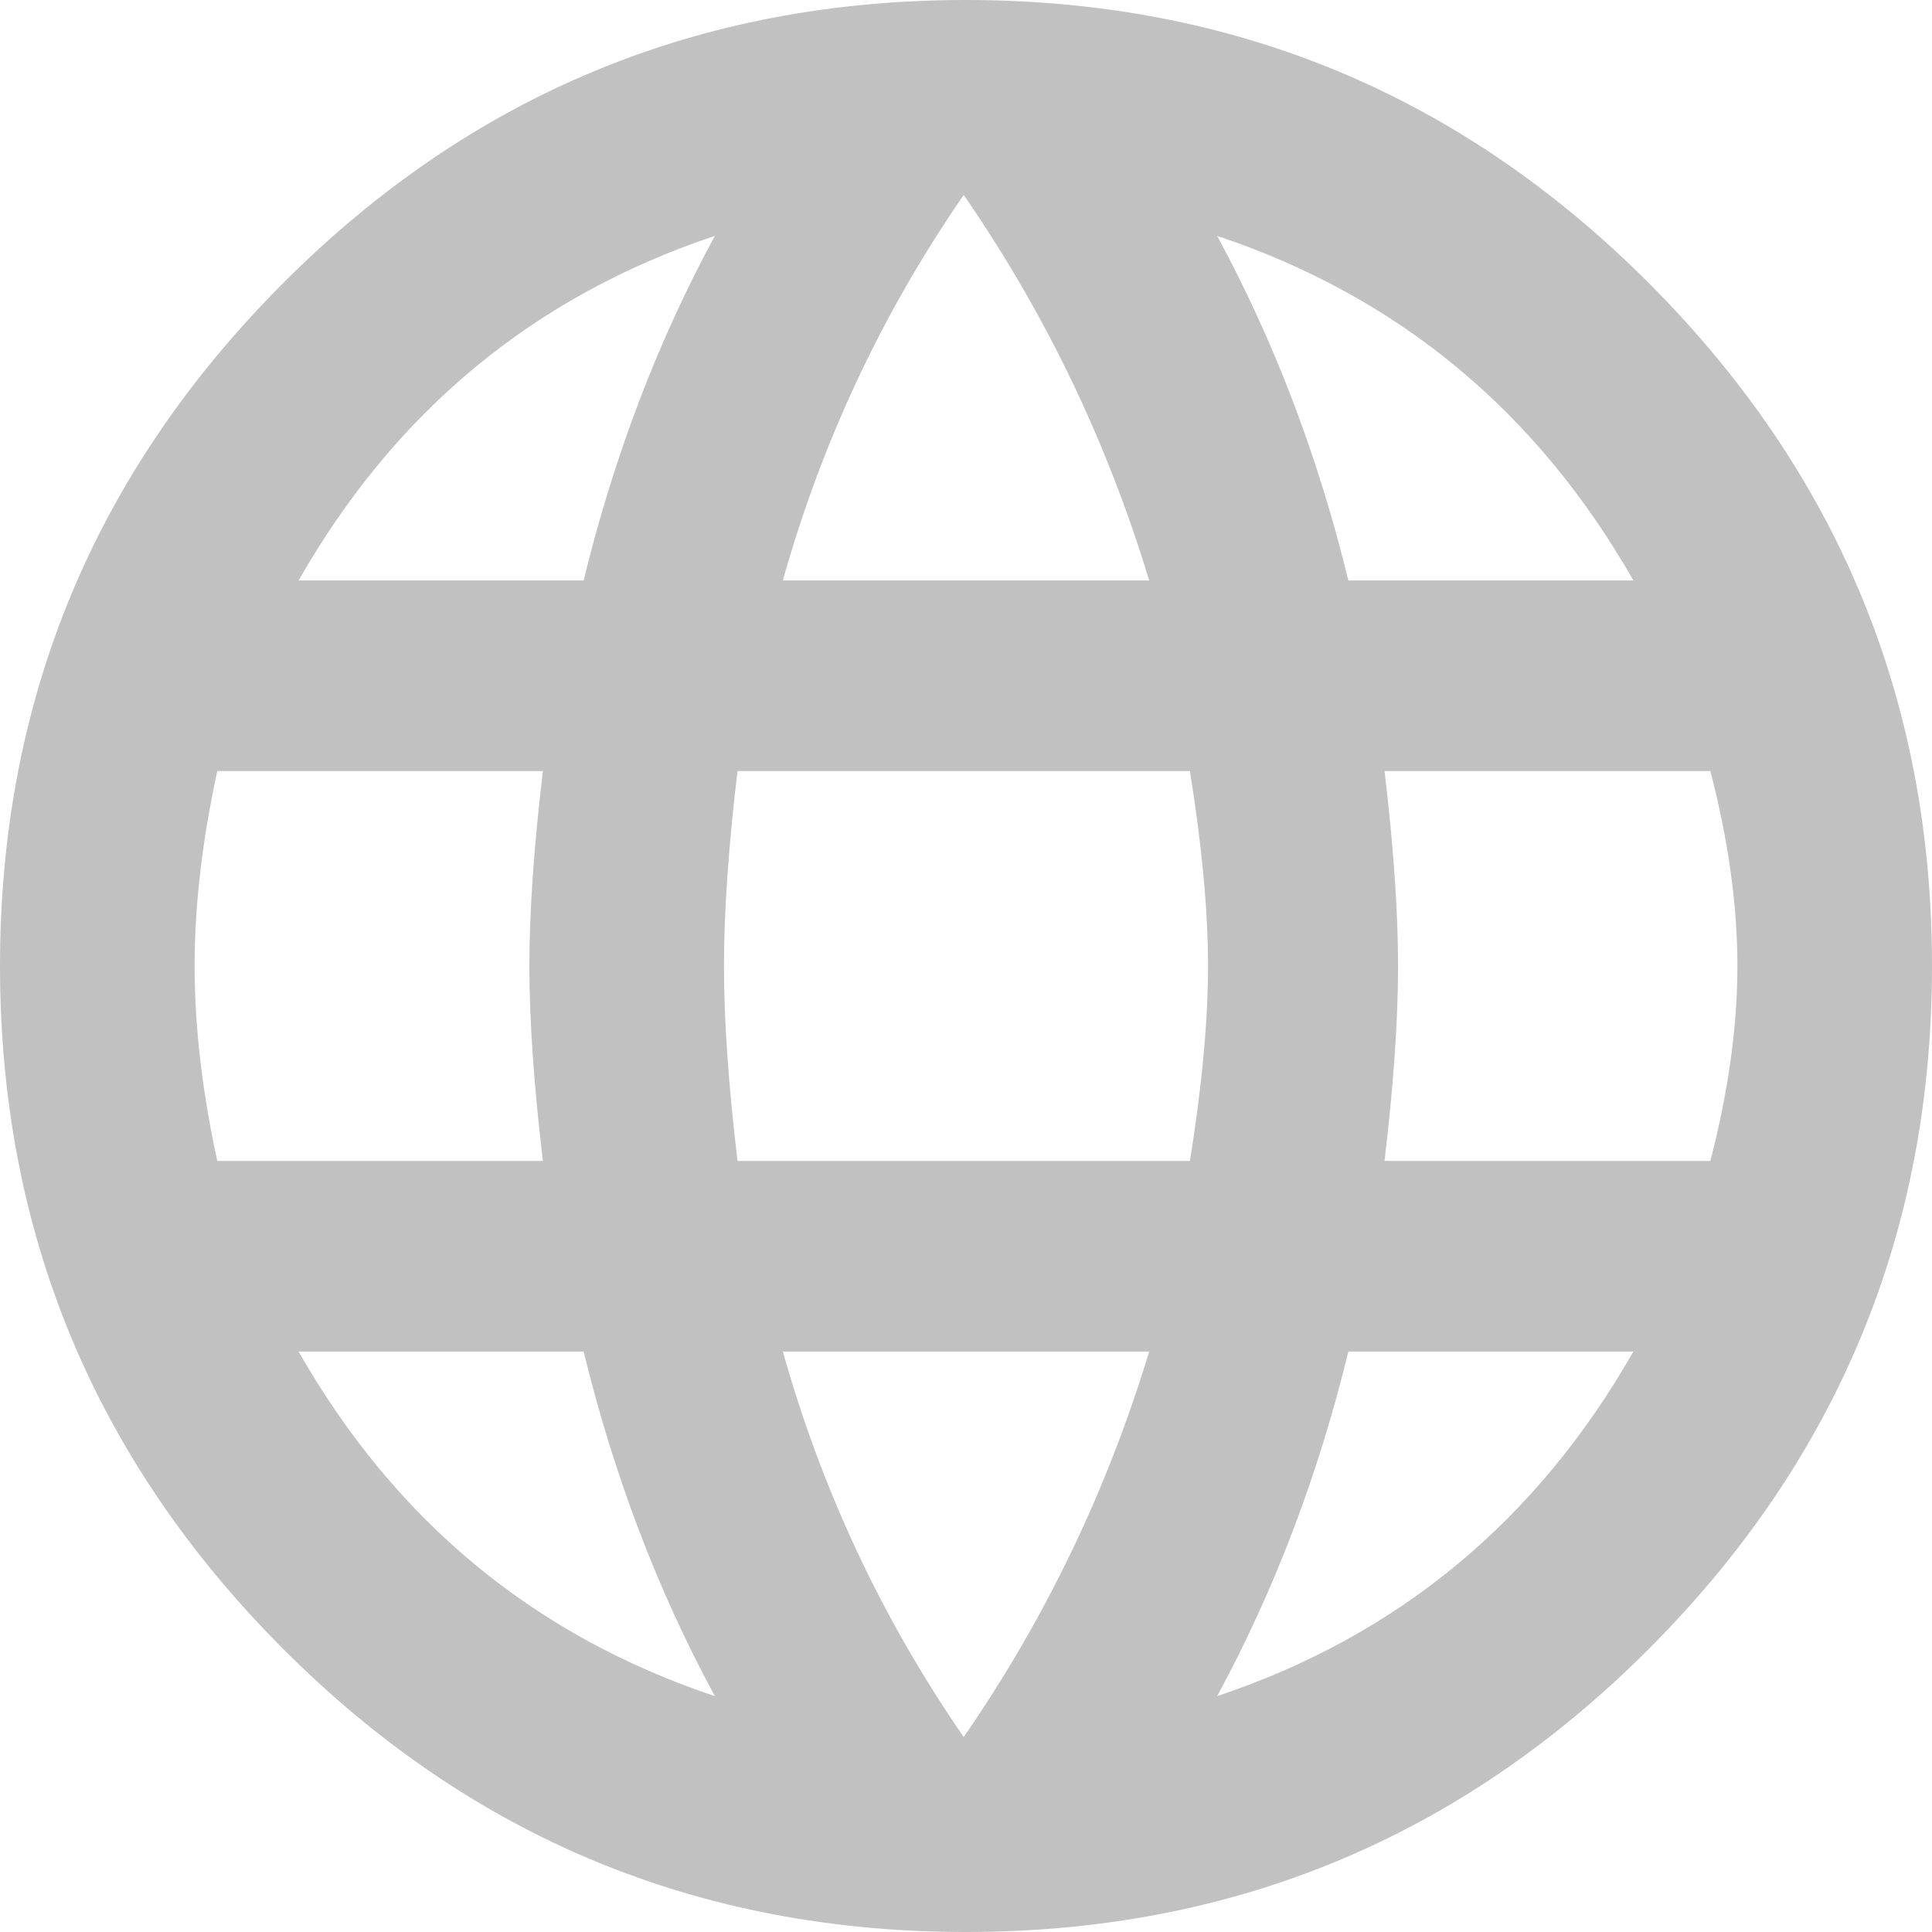 <svg width="11" height="11" viewBox="0 0 11 11" fill="none" xmlns="http://www.w3.org/2000/svg">
<path d="M5.5 0C7.02 0 8.317 0.538 9.39 1.614C10.463 2.69 11 3.985 11 5.5C11 7.015 10.463 8.31 9.39 9.386C8.317 10.462 7.02 11 5.5 11C3.98 11 2.683 10.462 1.61 9.386C0.537 8.31 0 7.015 0 5.5C0 3.985 0.537 2.69 1.61 1.614C2.683 0.538 3.98 0 5.5 0ZM9.3 3.305C8.75 2.341 7.96 1.687 6.93 1.343C7.256 1.945 7.505 2.599 7.677 3.305H9.3ZM5.487 1.11C5.023 1.782 4.68 2.513 4.457 3.305H6.543C6.303 2.513 5.951 1.782 5.487 1.11ZM1.237 6.61H3.091C3.04 6.18 3.014 5.81 3.014 5.5C3.014 5.19 3.04 4.82 3.091 4.39H1.237C1.151 4.786 1.108 5.156 1.108 5.5C1.108 5.844 1.151 6.214 1.237 6.61ZM1.7 7.695C2.25 8.659 3.04 9.313 4.07 9.657C3.744 9.055 3.495 8.401 3.323 7.695H1.7ZM3.323 3.305C3.495 2.599 3.744 1.945 4.07 1.343C3.04 1.687 2.25 2.341 1.7 3.305H3.323ZM5.487 9.89C5.951 9.218 6.303 8.487 6.543 7.695H4.457C4.68 8.487 5.023 9.218 5.487 9.89ZM6.775 6.61C6.844 6.18 6.878 5.81 6.878 5.5C6.878 5.19 6.844 4.82 6.775 4.39H4.199C4.148 4.82 4.122 5.19 4.122 5.5C4.122 5.81 4.148 6.18 4.199 6.61H6.775ZM6.93 9.657C7.96 9.313 8.75 8.659 9.3 7.695H7.677C7.505 8.401 7.256 9.055 6.93 9.657ZM7.883 6.61H9.738C9.841 6.214 9.892 5.844 9.892 5.5C9.892 5.156 9.841 4.786 9.738 4.39H7.883C7.934 4.82 7.96 5.19 7.96 5.5C7.96 5.81 7.934 6.18 7.883 6.61Z" fill="#C1C1C1"/>
</svg>
